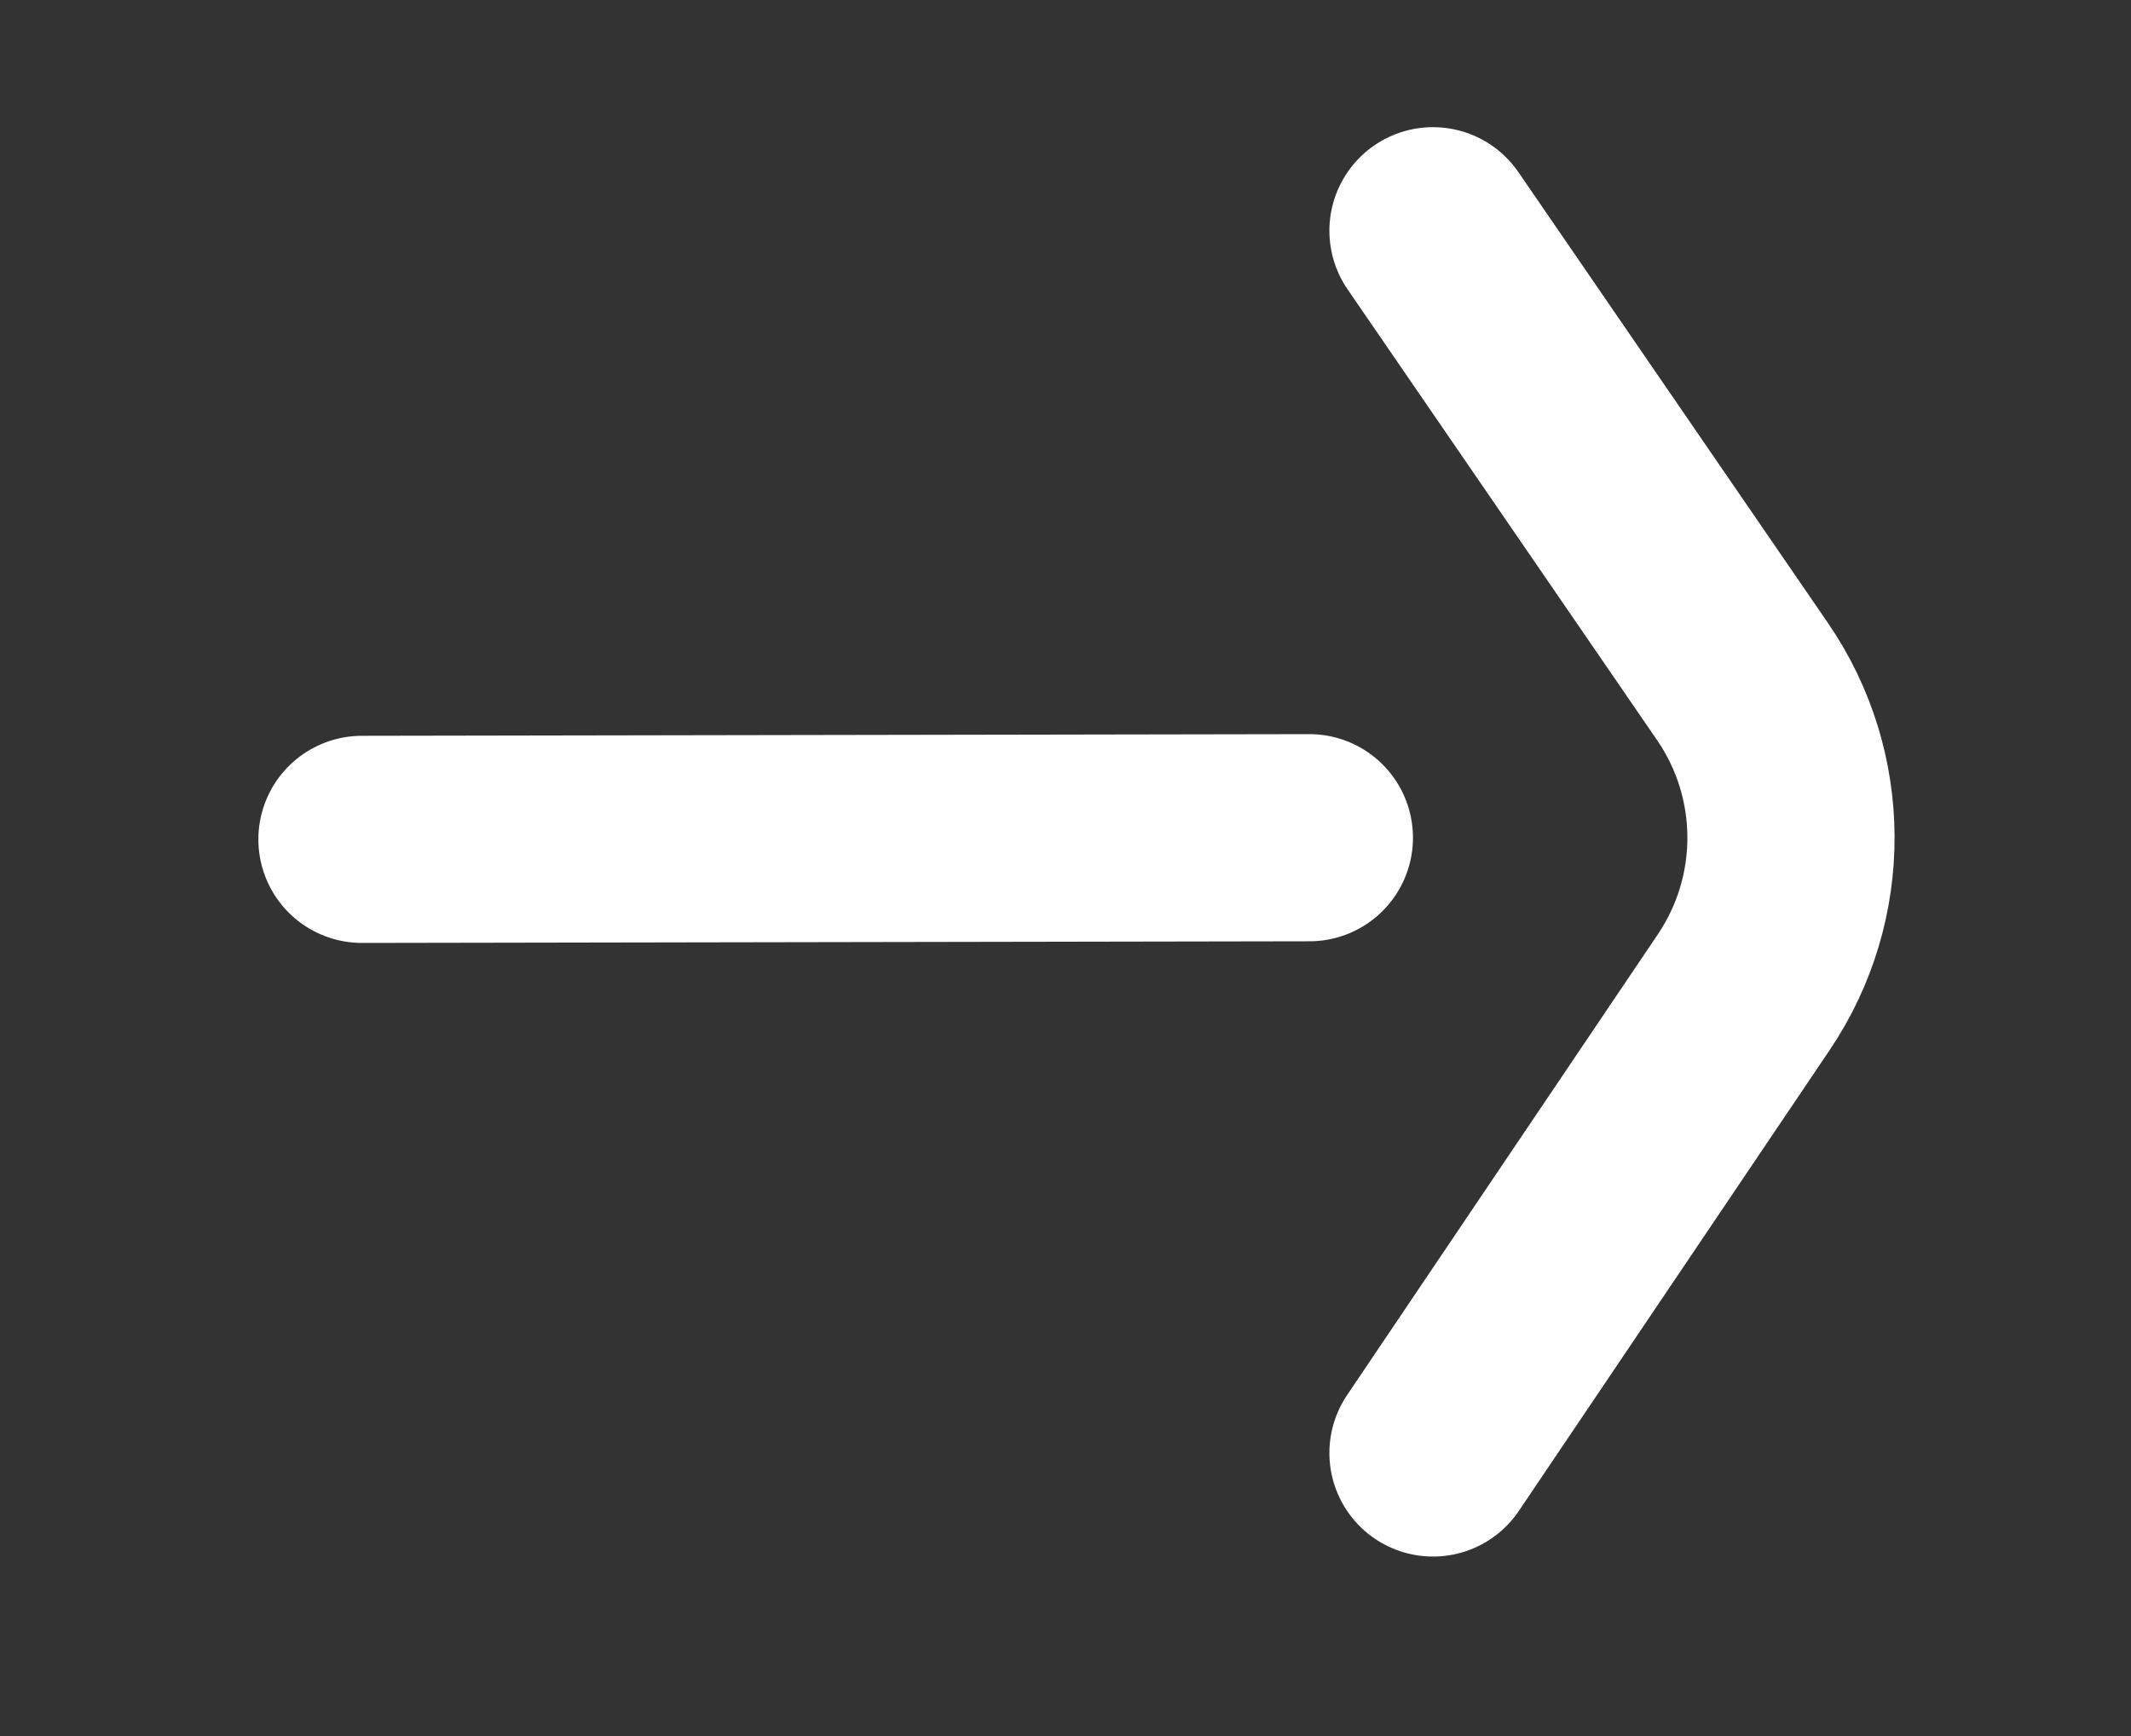 <svg width="27" height="22" viewBox="0 0 27 22" fill="none" xmlns="http://www.w3.org/2000/svg">
<rect x="0" y="0" width="27" height="22" fill="#333333" stroke="none"/>
<g id="Frame 138">
<g id="Group 36">
<path id="Vector 2" d="M18.156 2.924L22.077 8.636C22.891 9.82 22.897 11.382 22.094 12.573L18.156 18.413" stroke="white" stroke-width="2.625" stroke-linecap="round"/>
<path id="Vector 3" d="M4.586 10.637L16.59 10.616" stroke="white" stroke-width="2.625" stroke-linecap="round"/>
</g>
</g>
</svg>
